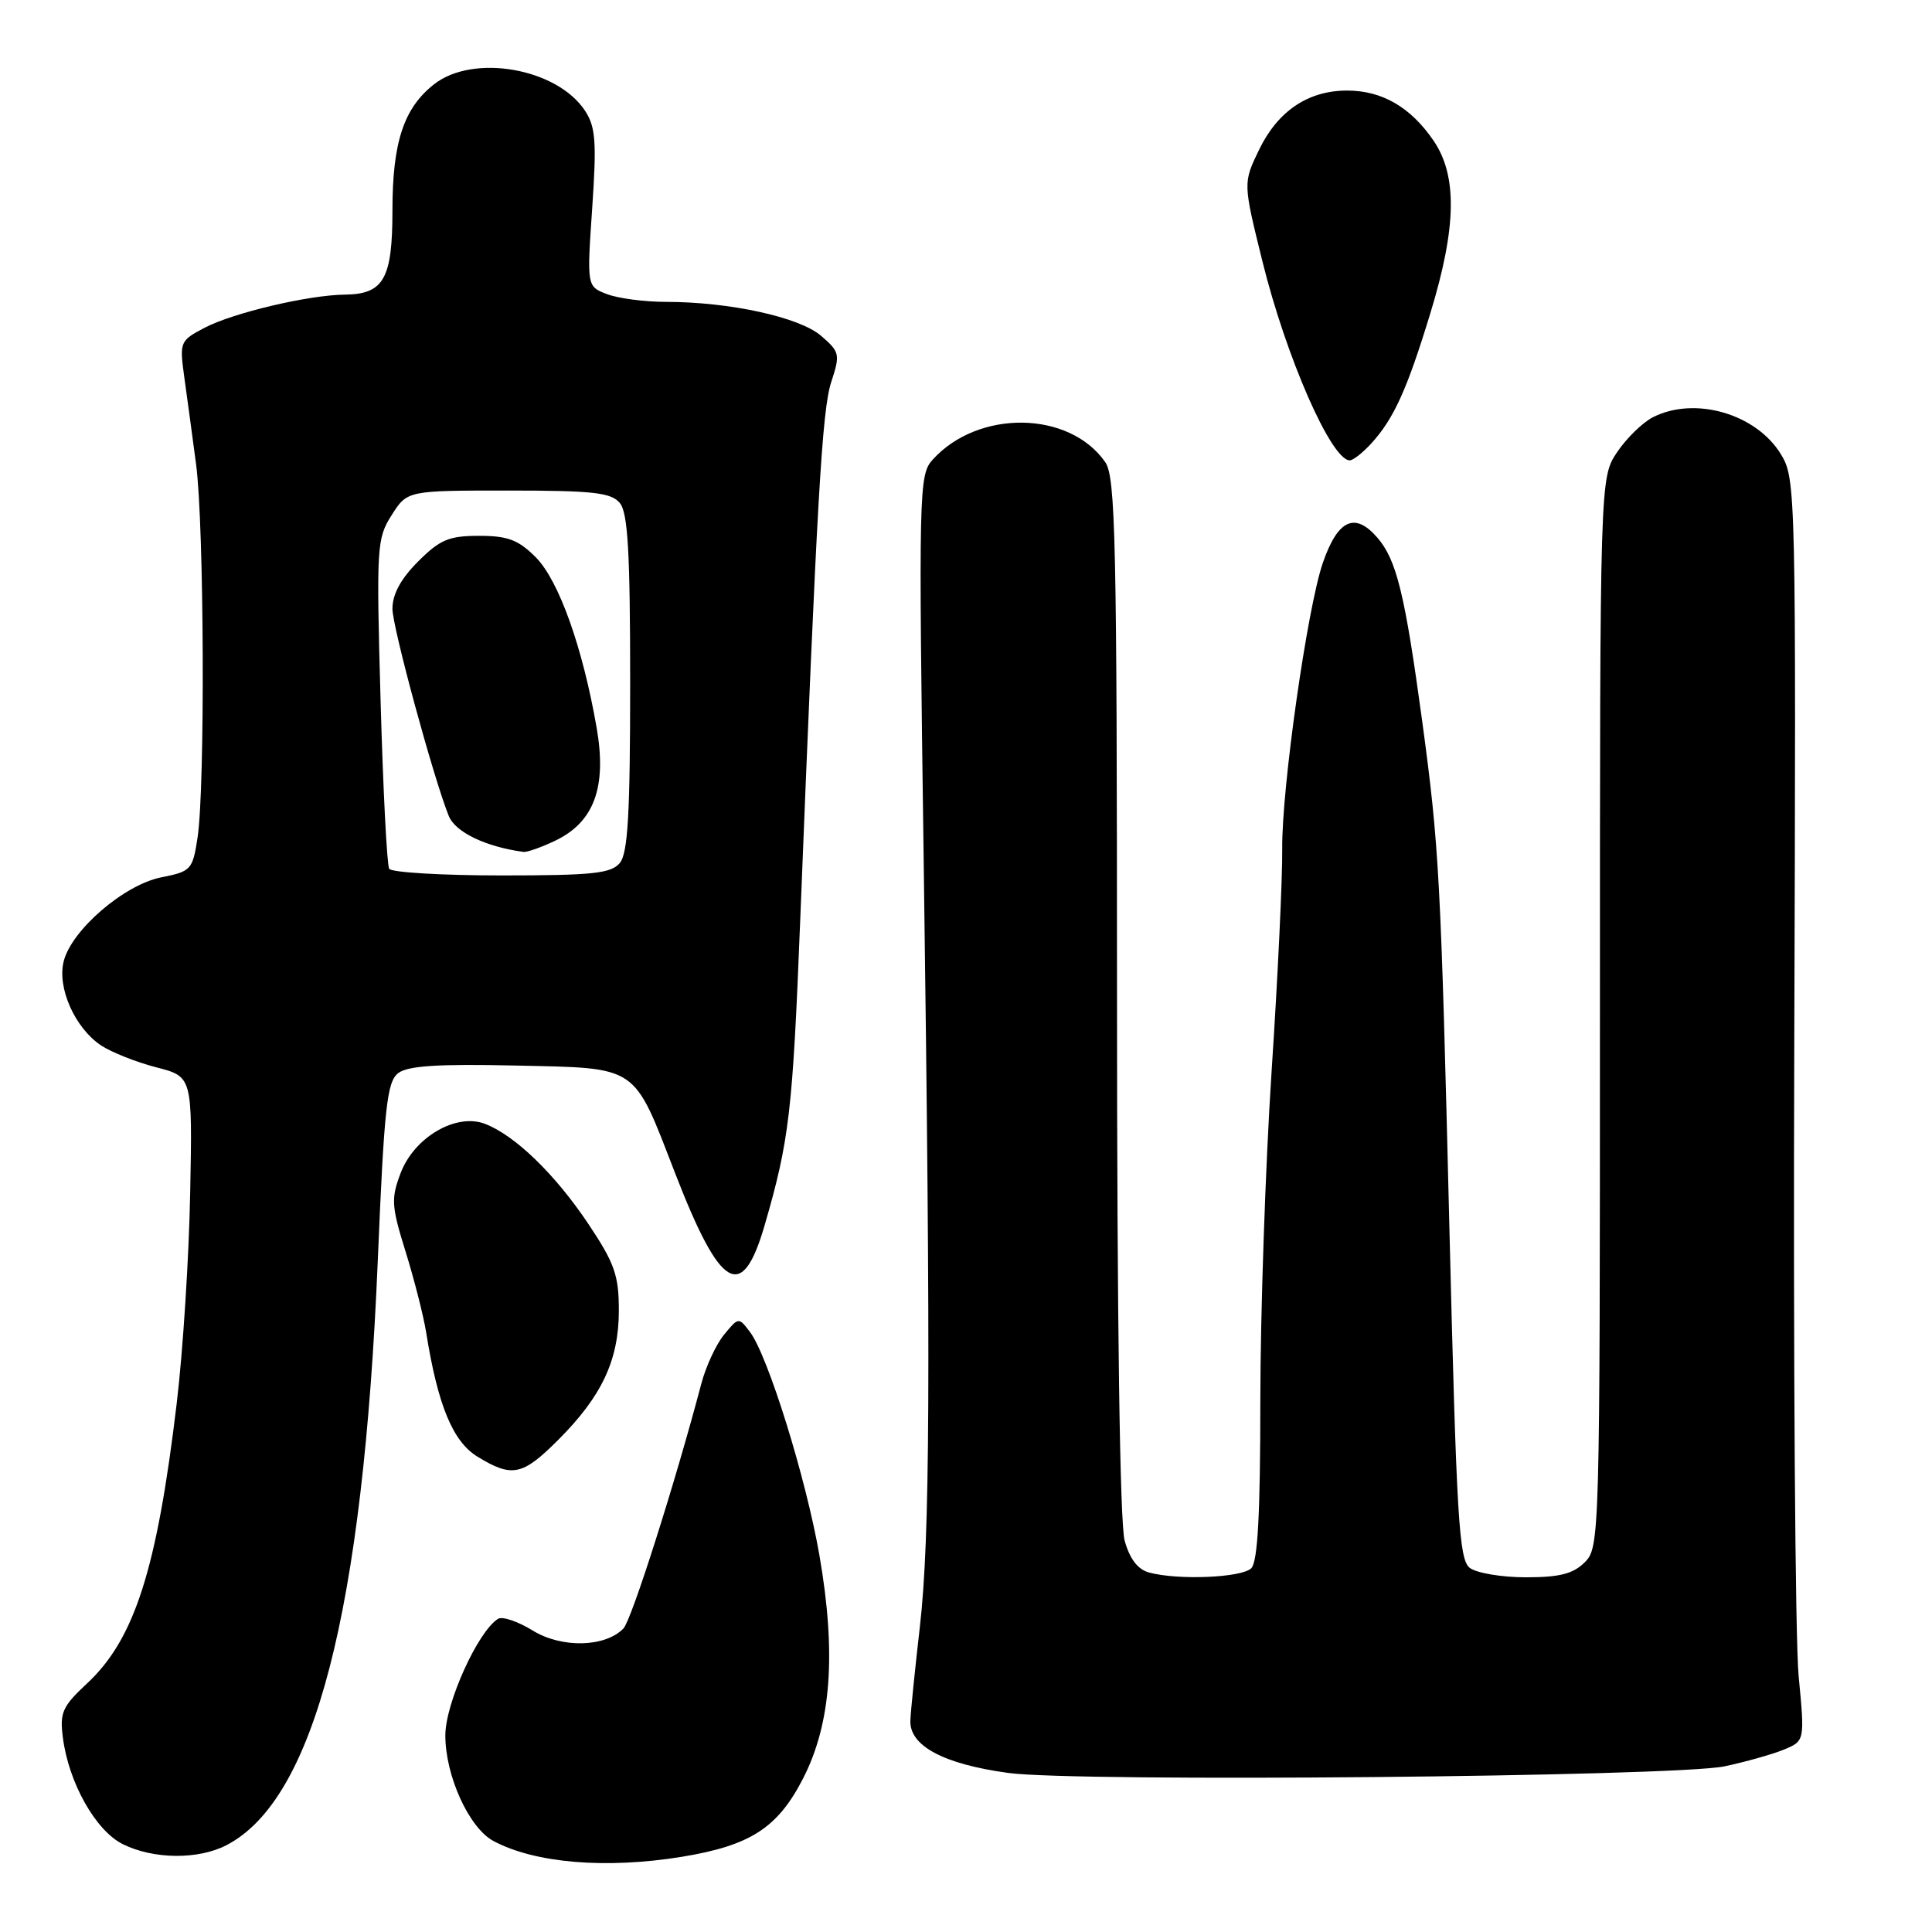 <?xml version="1.0" encoding="UTF-8" standalone="no"?>
<!DOCTYPE svg PUBLIC "-//W3C//DTD SVG 1.1//EN" "http://www.w3.org/Graphics/SVG/1.1/DTD/svg11.dtd" >
<svg xmlns="http://www.w3.org/2000/svg" xmlns:xlink="http://www.w3.org/1999/xlink" version="1.1" viewBox="0 0 256 256">
 <g >
 <path fill="currentColor"
d=" M 90.38 246.03 C 99.43 244.54 103.04 242.21 106.40 235.68 C 110.15 228.38 110.83 219.08 108.58 206.10 C 106.80 195.86 101.77 179.68 99.38 176.50 C 97.88 174.52 97.86 174.52 95.95 176.84 C 94.89 178.13 93.53 181.06 92.93 183.34 C 89.48 196.44 83.68 214.68 82.61 215.78 C 80.18 218.29 74.41 218.41 70.58 216.05 C 68.63 214.85 66.57 214.15 66.00 214.50 C 63.33 216.15 59.02 225.67 59.01 229.93 C 59.00 235.29 62.14 242.20 65.38 243.94 C 70.89 246.89 80.32 247.67 90.38 246.03 Z  M 30.00 244.50 C 41.66 238.47 48.11 213.56 50.06 167.00 C 50.91 146.64 51.28 143.33 52.77 142.19 C 54.05 141.22 58.08 140.96 68.34 141.19 C 84.73 141.56 83.84 140.96 89.45 155.44 C 95.47 170.98 98.33 172.65 101.32 162.35 C 104.59 151.08 105.03 147.31 106.03 122.00 C 108.25 66.09 108.93 54.35 110.14 50.63 C 111.35 46.94 111.28 46.64 108.79 44.49 C 105.91 42.02 96.68 40.00 88.23 40.00 C 85.43 40.00 81.92 39.54 80.45 38.98 C 77.76 37.96 77.76 37.96 78.47 27.58 C 79.07 18.81 78.92 16.81 77.53 14.69 C 73.82 9.03 62.71 7.08 57.51 11.17 C 53.49 14.33 52.00 18.86 52.00 27.90 C 52.00 36.95 50.85 38.98 45.68 39.04 C 40.89 39.09 30.93 41.44 27.13 43.42 C 23.86 45.13 23.78 45.31 24.40 49.84 C 24.76 52.40 25.47 57.65 25.98 61.50 C 27.05 69.52 27.19 104.29 26.18 110.97 C 25.53 115.25 25.32 115.47 21.38 116.25 C 16.46 117.22 9.48 123.23 8.44 127.38 C 7.55 130.91 9.95 136.26 13.43 138.55 C 14.81 139.45 18.09 140.75 20.72 141.43 C 25.50 142.66 25.50 142.66 25.20 158.08 C 25.04 166.56 24.24 179.12 23.41 186.00 C 20.79 207.95 17.83 217.20 11.54 223.06 C 8.27 226.10 7.90 226.93 8.33 230.23 C 9.09 236.22 12.68 242.59 16.29 244.37 C 20.36 246.38 26.26 246.43 30.00 244.50 Z  M 228.50 234.05 C 231.25 233.47 234.77 232.48 236.33 231.85 C 239.15 230.69 239.15 230.69 238.33 222.10 C 237.87 217.37 237.61 179.75 237.75 138.50 C 237.99 64.80 237.96 63.44 235.98 60.19 C 232.70 54.82 224.58 52.47 219.03 55.28 C 217.67 55.97 215.53 58.05 214.28 59.91 C 212.00 63.30 212.00 63.30 212.00 134.15 C 212.00 203.67 211.96 205.04 210.00 207.00 C 208.46 208.54 206.67 209.00 202.19 209.00 C 199.00 209.00 195.65 208.44 194.75 207.75 C 193.32 206.65 193.00 201.21 192.06 163.00 C 190.92 116.16 190.70 112.21 188.44 95.50 C 186.15 78.67 185.05 74.16 182.48 71.21 C 179.52 67.81 177.27 68.85 175.29 74.56 C 173.23 80.48 169.81 104.54 169.90 112.50 C 169.94 116.35 169.31 129.62 168.49 142.00 C 167.68 154.38 167.01 173.97 167.00 185.55 C 167.00 200.58 166.66 206.94 165.80 207.80 C 164.55 209.05 156.13 209.41 152.27 208.37 C 150.77 207.97 149.70 206.58 149.02 204.14 C 148.39 201.85 148.01 175.04 148.01 131.97 C 148.00 71.50 147.82 63.18 146.44 61.22 C 141.67 54.40 129.62 54.24 123.59 60.90 C 121.75 62.93 121.71 64.73 122.39 113.75 C 123.34 182.76 123.23 203.79 121.89 215.52 C 121.26 221.01 120.69 226.59 120.63 227.93 C 120.45 231.30 124.96 233.74 133.57 234.92 C 142.57 236.17 221.89 235.43 228.50 234.05 Z  M 73.96 190.80 C 79.75 185.01 82.00 180.22 82.00 173.65 C 82.00 168.98 81.44 167.39 77.97 162.19 C 73.57 155.60 68.21 150.41 64.25 148.91 C 60.43 147.45 54.89 150.69 53.09 155.43 C 51.80 158.82 51.86 159.80 53.74 165.84 C 54.88 169.50 56.10 174.30 56.46 176.50 C 58.01 186.22 60.00 191.03 63.29 193.03 C 67.86 195.82 69.23 195.53 73.96 190.80 Z  M 181.71 58.75 C 184.69 55.48 186.44 51.63 189.53 41.50 C 193.01 30.11 193.13 23.27 189.94 18.62 C 186.91 14.19 183.12 12.00 178.50 12.00 C 173.34 12.00 169.32 14.70 166.83 19.85 C 164.71 24.24 164.71 24.24 167.27 34.60 C 170.43 47.38 176.41 61.00 178.85 61.00 C 179.29 61.00 180.58 59.99 181.71 58.75 Z  M 51.57 115.12 C 51.27 114.63 50.76 104.62 50.43 92.87 C 49.86 72.43 49.92 71.36 51.90 68.25 C 53.97 65.00 53.97 65.00 67.36 65.00 C 78.60 65.00 80.98 65.27 82.13 66.65 C 83.20 67.95 83.50 73.16 83.50 90.50 C 83.50 107.84 83.20 113.05 82.13 114.35 C 80.97 115.74 78.54 116.00 66.44 116.00 C 58.56 116.00 51.87 115.60 51.57 115.12 Z  M 73.52 111.42 C 78.72 108.96 80.43 104.32 79.06 96.44 C 77.20 85.74 74.03 76.88 70.98 73.83 C 68.68 71.53 67.28 71.00 63.48 71.00 C 59.49 71.00 58.30 71.50 55.40 74.40 C 53.11 76.69 52.00 78.74 52.00 80.67 C 52.00 83.09 57.42 103.04 59.46 108.11 C 60.32 110.26 64.34 112.20 69.35 112.88 C 69.82 112.95 71.69 112.29 73.52 111.42 Z "/>
</g>
</svg>